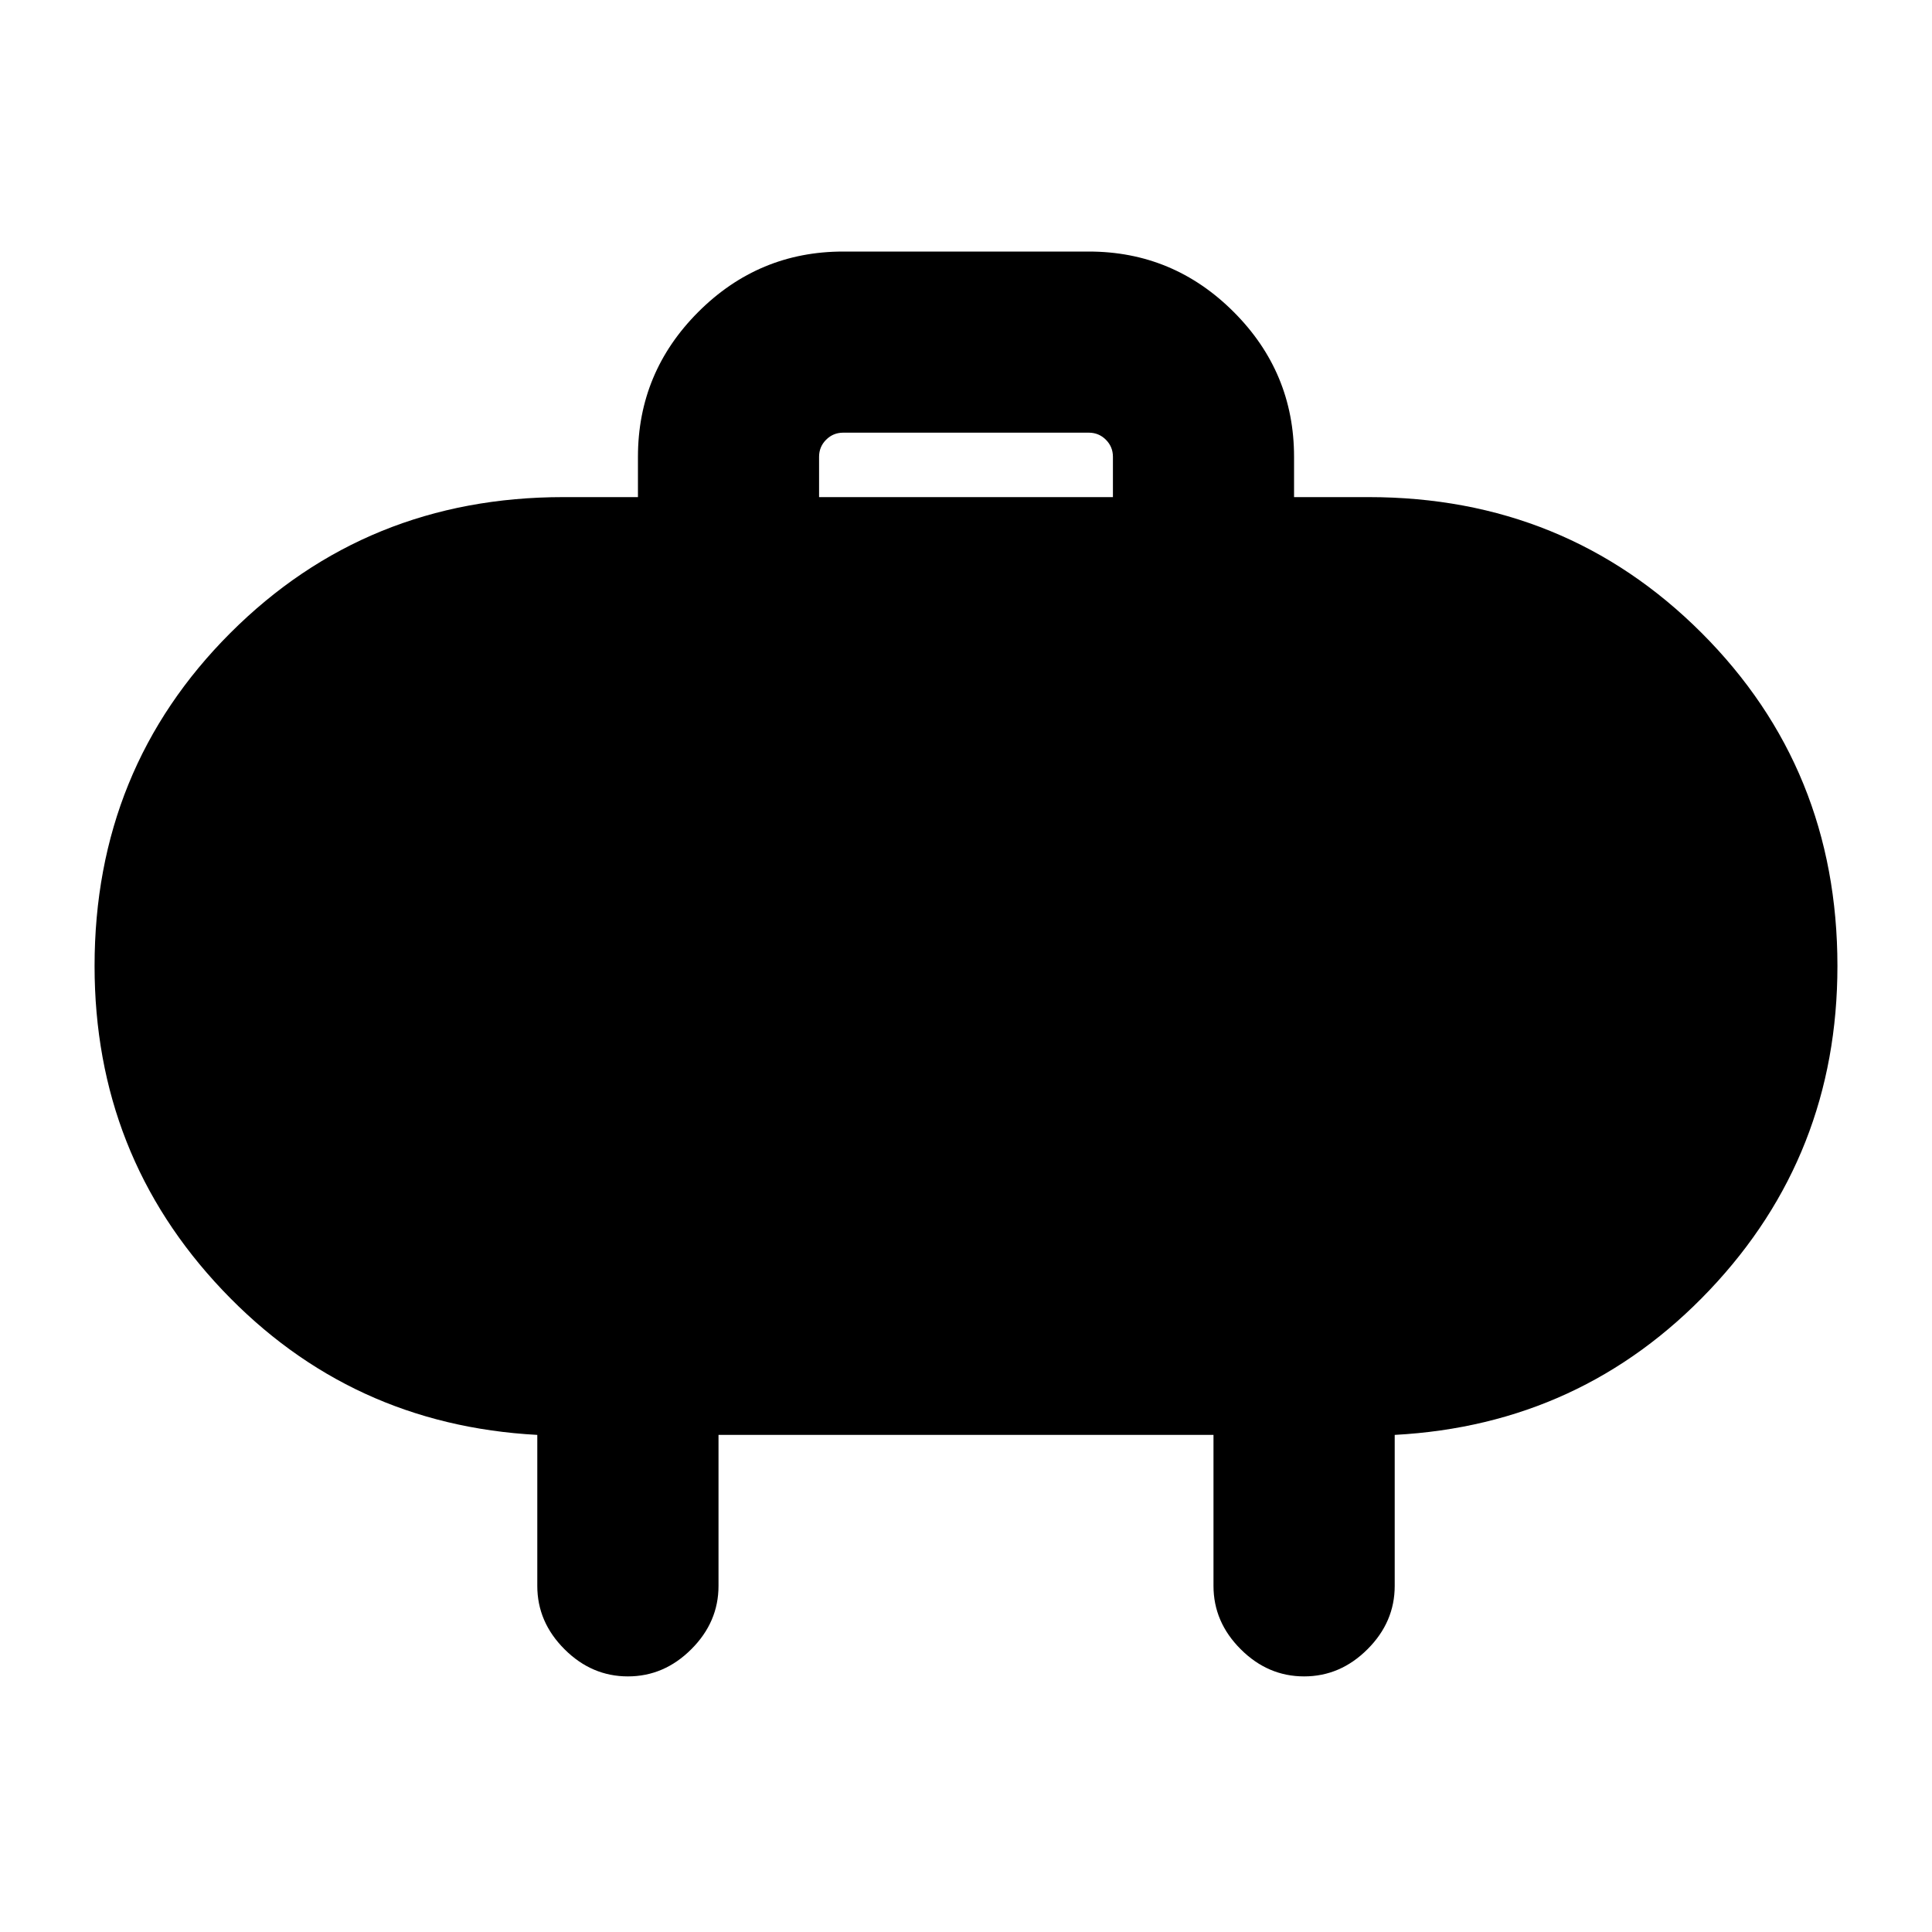 <svg xmlns="http://www.w3.org/2000/svg" height="20" width="20"><path d="M8.479 5.146h3.042v-.417q0-.104-.073-.177t-.177-.073H8.729q-.104 0-.177.073t-.073.177Zm4.917-.417v.417h.771q2.041 0 3.448 1.406Q19.021 7.958 19.021 10q0 1.958-1.323 3.354-1.323 1.396-3.26 1.5v1.563q0 .375-.282.656-.281.281-.656.281t-.656-.281q-.282-.281-.282-.656v-1.563H7.438v1.563q0 .375-.282.656-.281.281-.656.281t-.656-.281q-.282-.281-.282-.656v-1.563q-1.937-.104-3.26-1.5Q.979 11.958.979 10q0-2.042 1.406-3.448 1.407-1.406 3.448-1.406h.771v-.417q0-.875.625-1.5t1.5-.625h2.542q.875 0 1.5.625t.625 1.5Z"/></svg>